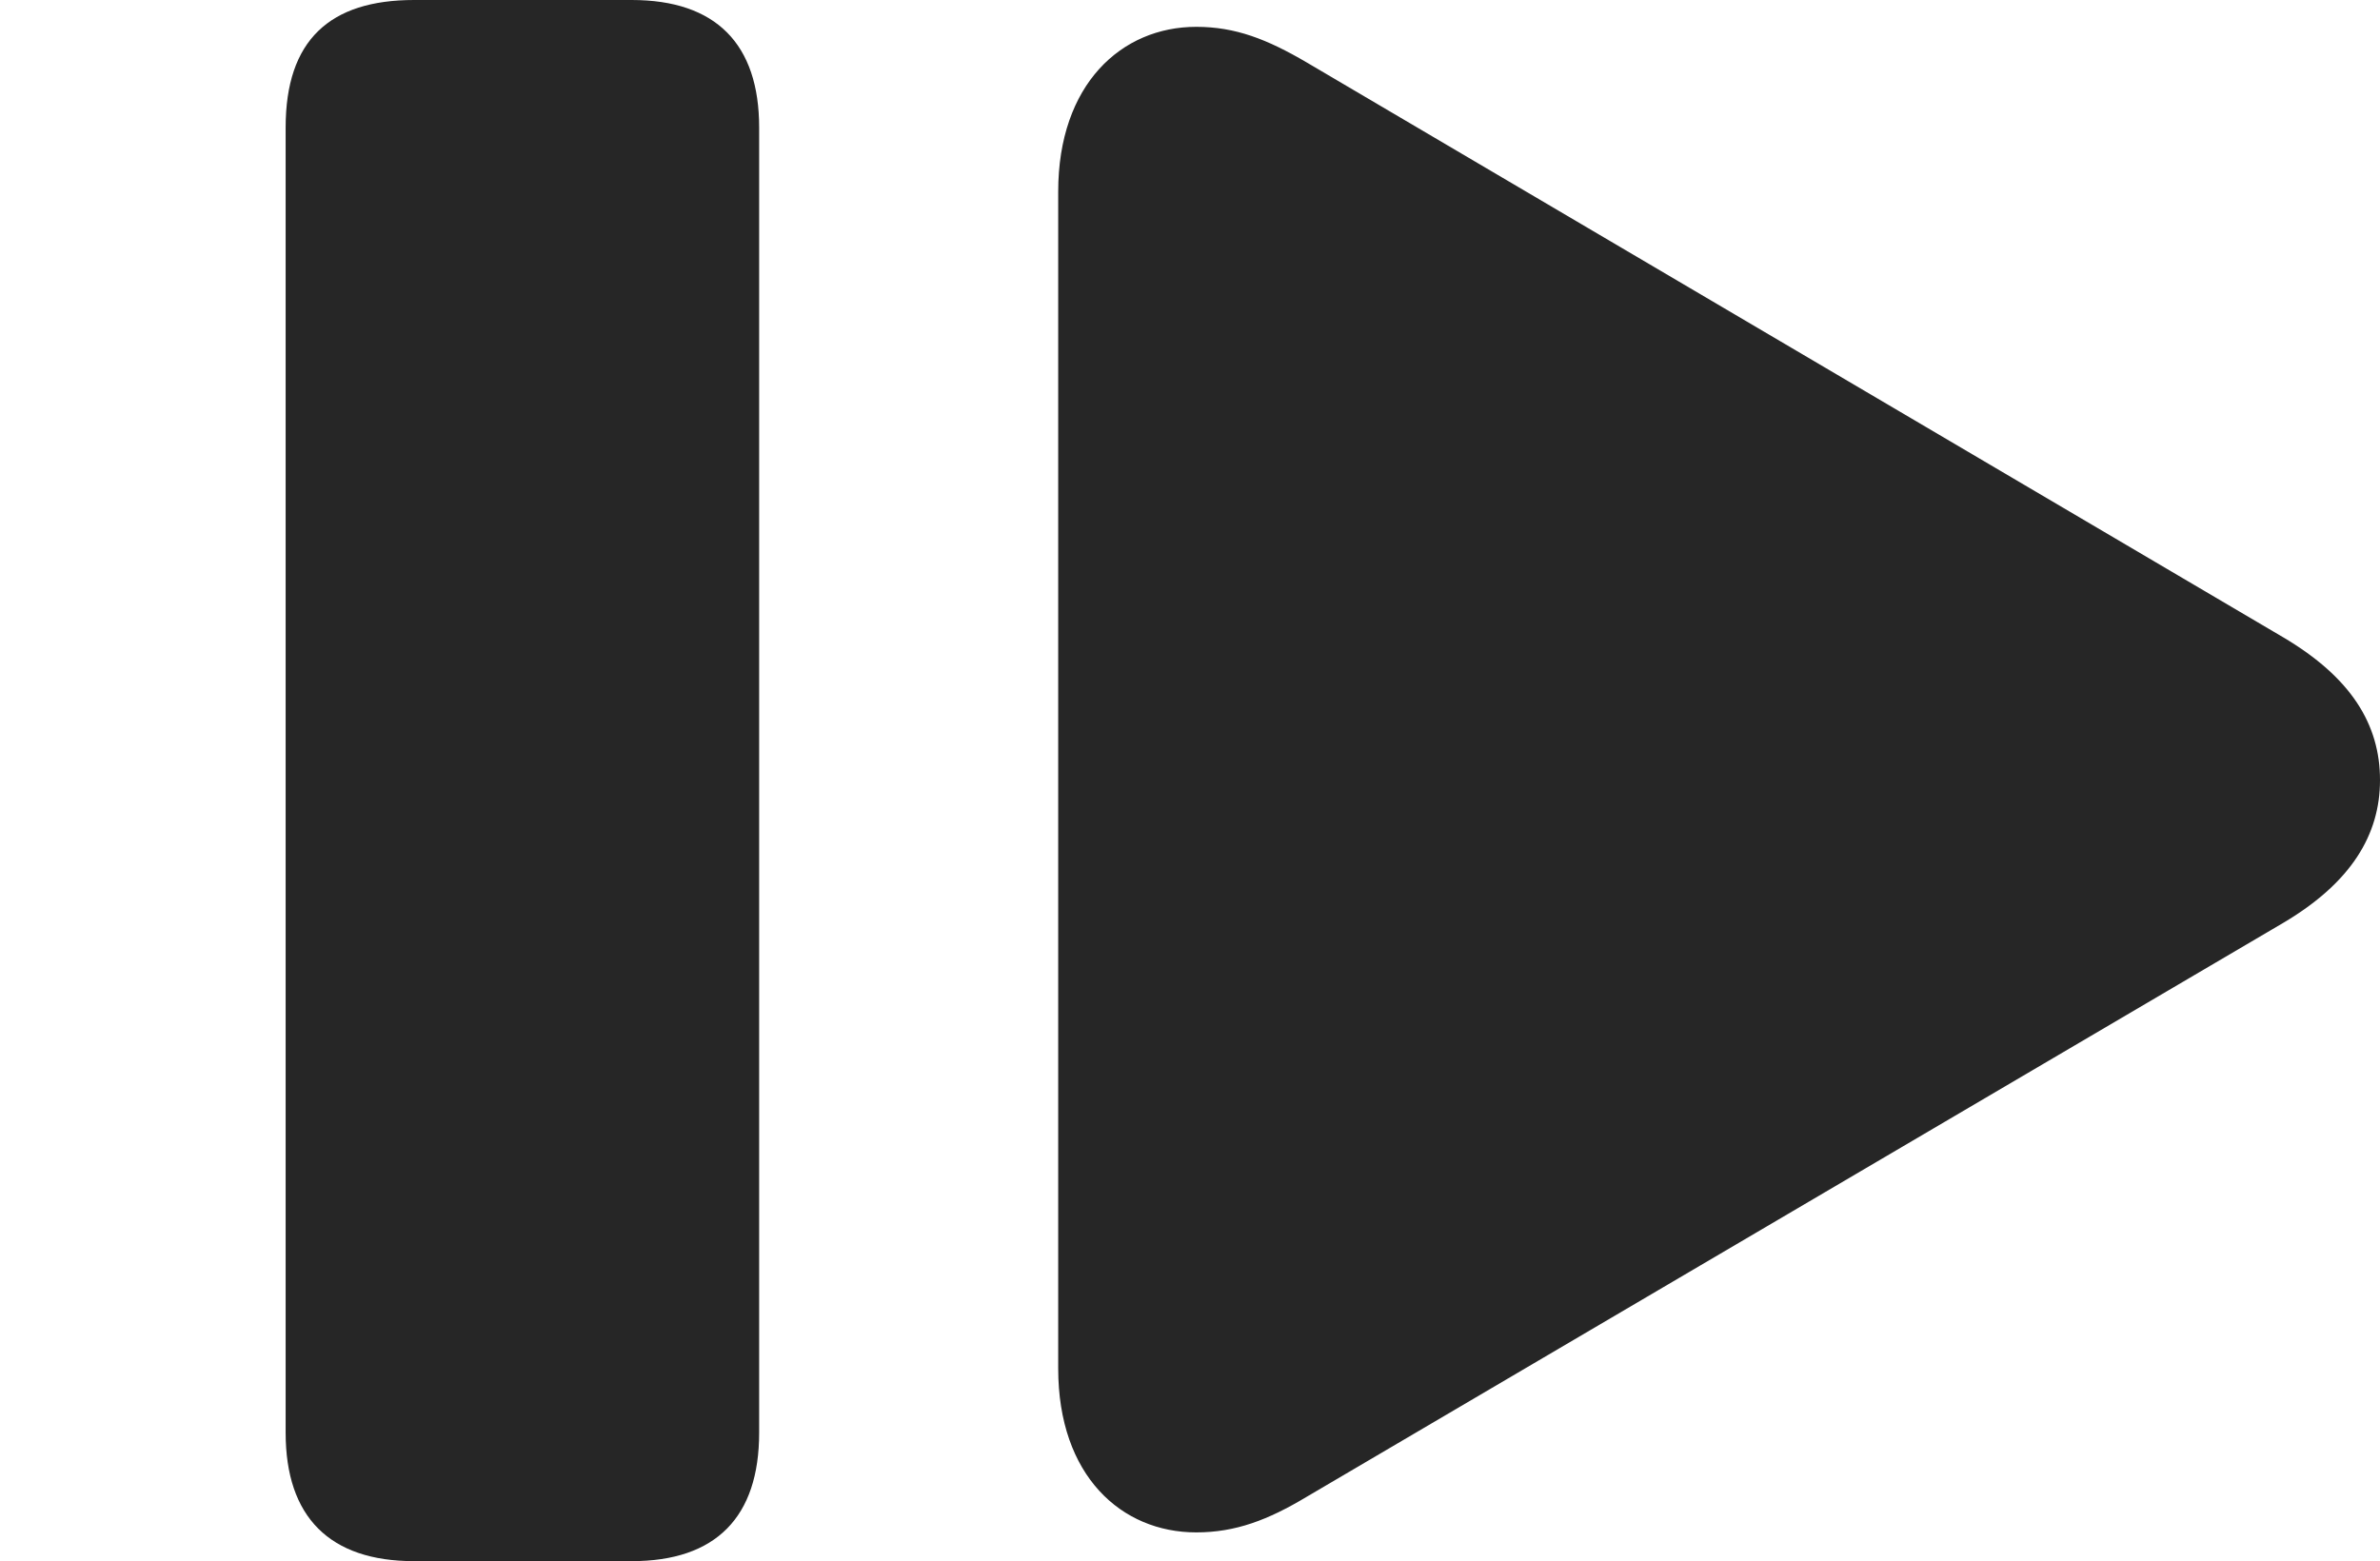 <?xml version="1.0" encoding="UTF-8"?>
<!--Generator: Apple Native CoreSVG 232.5-->
<!DOCTYPE svg
PUBLIC "-//W3C//DTD SVG 1.1//EN"
       "http://www.w3.org/Graphics/SVG/1.1/DTD/svg11.dtd">
<svg version="1.1" xmlns="http://www.w3.org/2000/svg" xmlns:xlink="http://www.w3.org/1999/xlink" width="121.24" height="79.541">
 <g>
  <rect height="79.541" opacity="0" width="121.24" x="0" y="0"/>
  <path d="M32.178 79.541C36.475 79.541 38.672 77.295 38.672 72.998L38.672 6.494C38.672 2.246 36.475 0 32.178 0L21.094 0C16.797 0 14.551 2.051 14.551 6.494L14.551 72.998C14.551 77.295 16.797 79.541 21.094 79.541ZM60.938 78.076C62.94 78.076 64.6 77.441 66.553 76.269L116.309 47.022C119.775 44.971 121.24 42.529 121.24 39.746C121.24 36.914 119.775 34.522 116.309 32.471L66.553 3.174C64.551 2.002 62.94 1.367 60.938 1.367C57.129 1.367 53.906 4.297 53.906 9.766L53.906 69.727C53.906 75.195 57.129 78.076 60.938 78.076Z" fill="#000000" fill-opacity="0.85"/>
 </g>
</svg>
